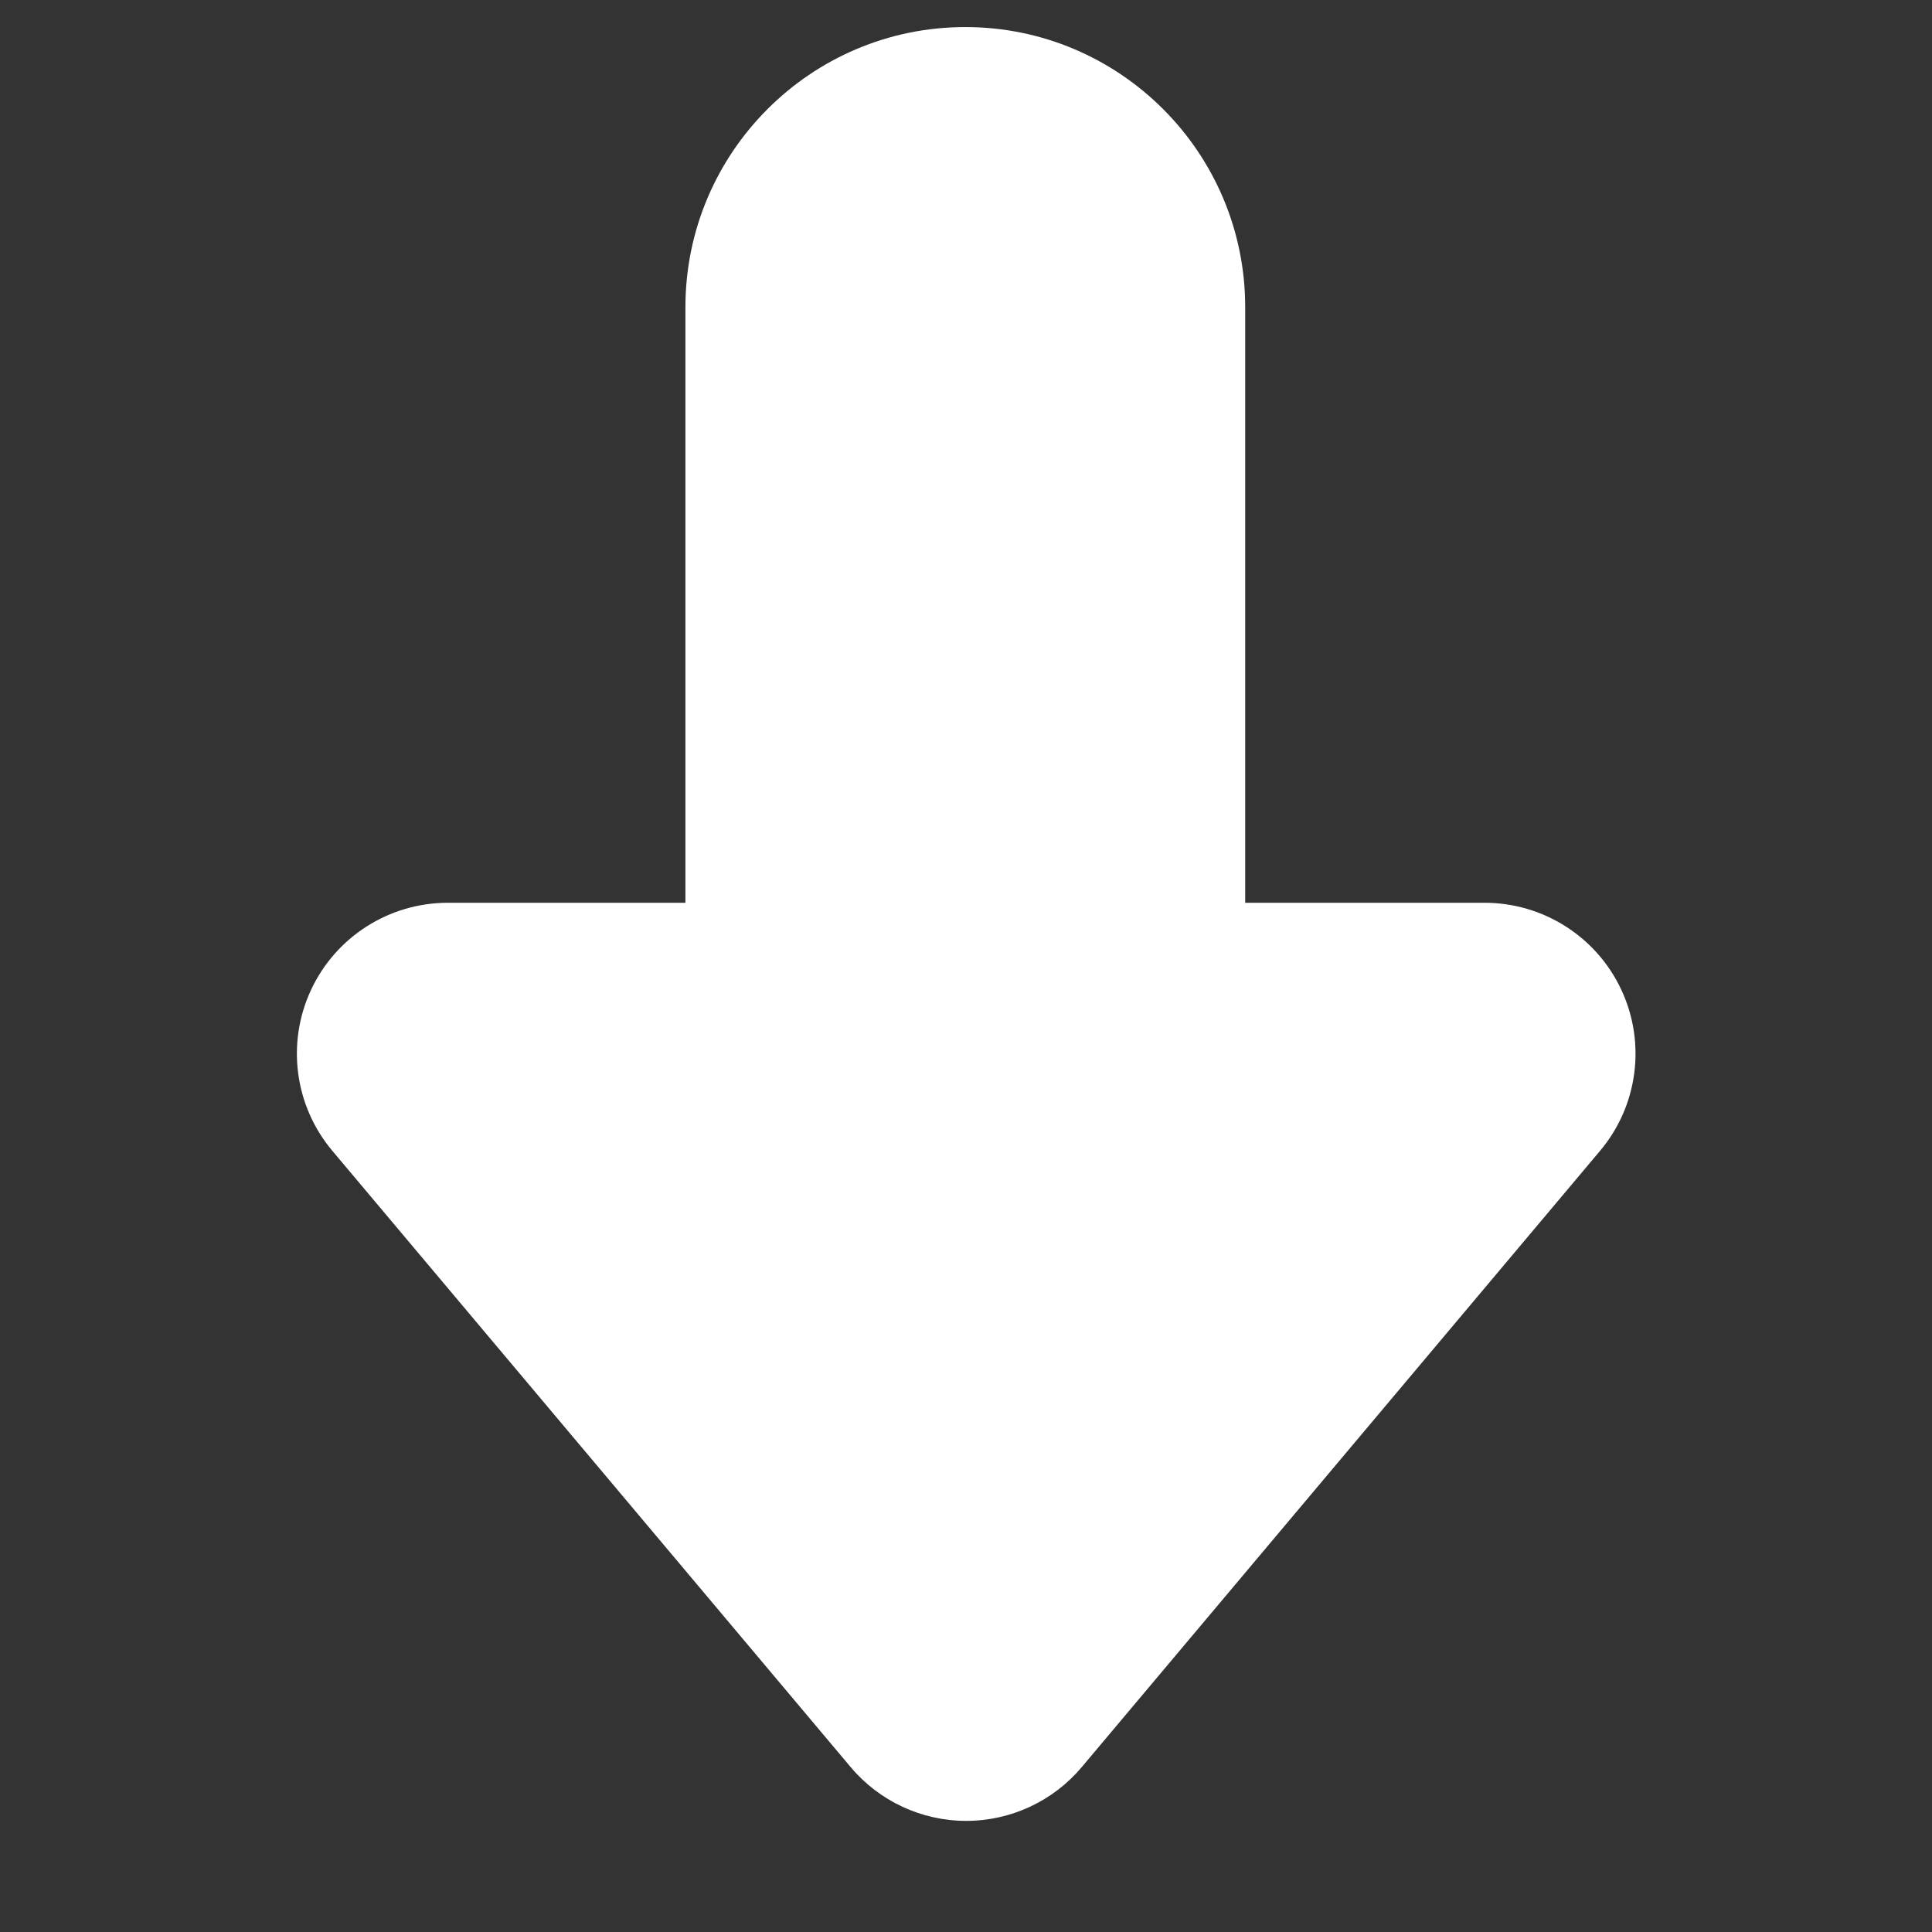 <?xml version="1.0" encoding="UTF-8" standalone="no"?>
<!DOCTYPE svg PUBLIC "-//W3C//DTD SVG 1.1//EN" "http://www.w3.org/Graphics/SVG/1.1/DTD/svg11.dtd">
<svg width="100%" height="100%" viewBox="0 0 256 256" version="1.1" xmlns="http://www.w3.org/2000/svg" xmlns:xlink="http://www.w3.org/1999/xlink" xml:space="preserve" xmlns:serif="http://www.serif.com/" style="fill-rule:evenodd;clip-rule:evenodd;stroke-linejoin:round;stroke-miterlimit:2;">
    <rect x="0" y="0" width="256" height="256" fill="#333333" stroke="none"/>
    <g id="Arrow-Bold-Down" serif:id="Arrow Bold Down" transform="matrix(0.954,0,0,0.954,5.857,-1.963)">
        <g transform="matrix(0.771,0,0,1.058,29.105,0.277)">
            <path d="M178.608,42.014C178.608,21.716 156.015,5.237 128.187,5.237C100.358,5.237 77.765,21.716 77.765,42.014L77.765,152.481C77.765,172.779 100.358,189.258 128.187,189.258C156.015,189.258 178.608,172.779 178.608,152.481L178.608,42.014Z" style="fill:white;"/>
        </g>
        <g transform="matrix(1.237,-2.6394e-17,2.6394e-17,-1.452,-29.545,470.939)">
            <path d="M114.436,153.886C117.656,150.624 122.405,148.741 127.41,148.741C132.415,148.741 137.164,150.624 140.384,153.886C155.341,169.037 180.22,194.238 198.587,212.842C202.828,217.138 203.761,223.137 200.978,228.225C198.196,233.312 192.203,236.565 185.613,236.565C152.119,236.565 102.701,236.565 69.207,236.565C62.617,236.565 56.624,233.312 53.842,228.225C51.06,223.137 51.992,217.138 56.233,212.842C74.6,194.238 99.479,169.037 114.436,153.886Z" style="fill:white;"/>
        </g>
    </g>
</svg>
